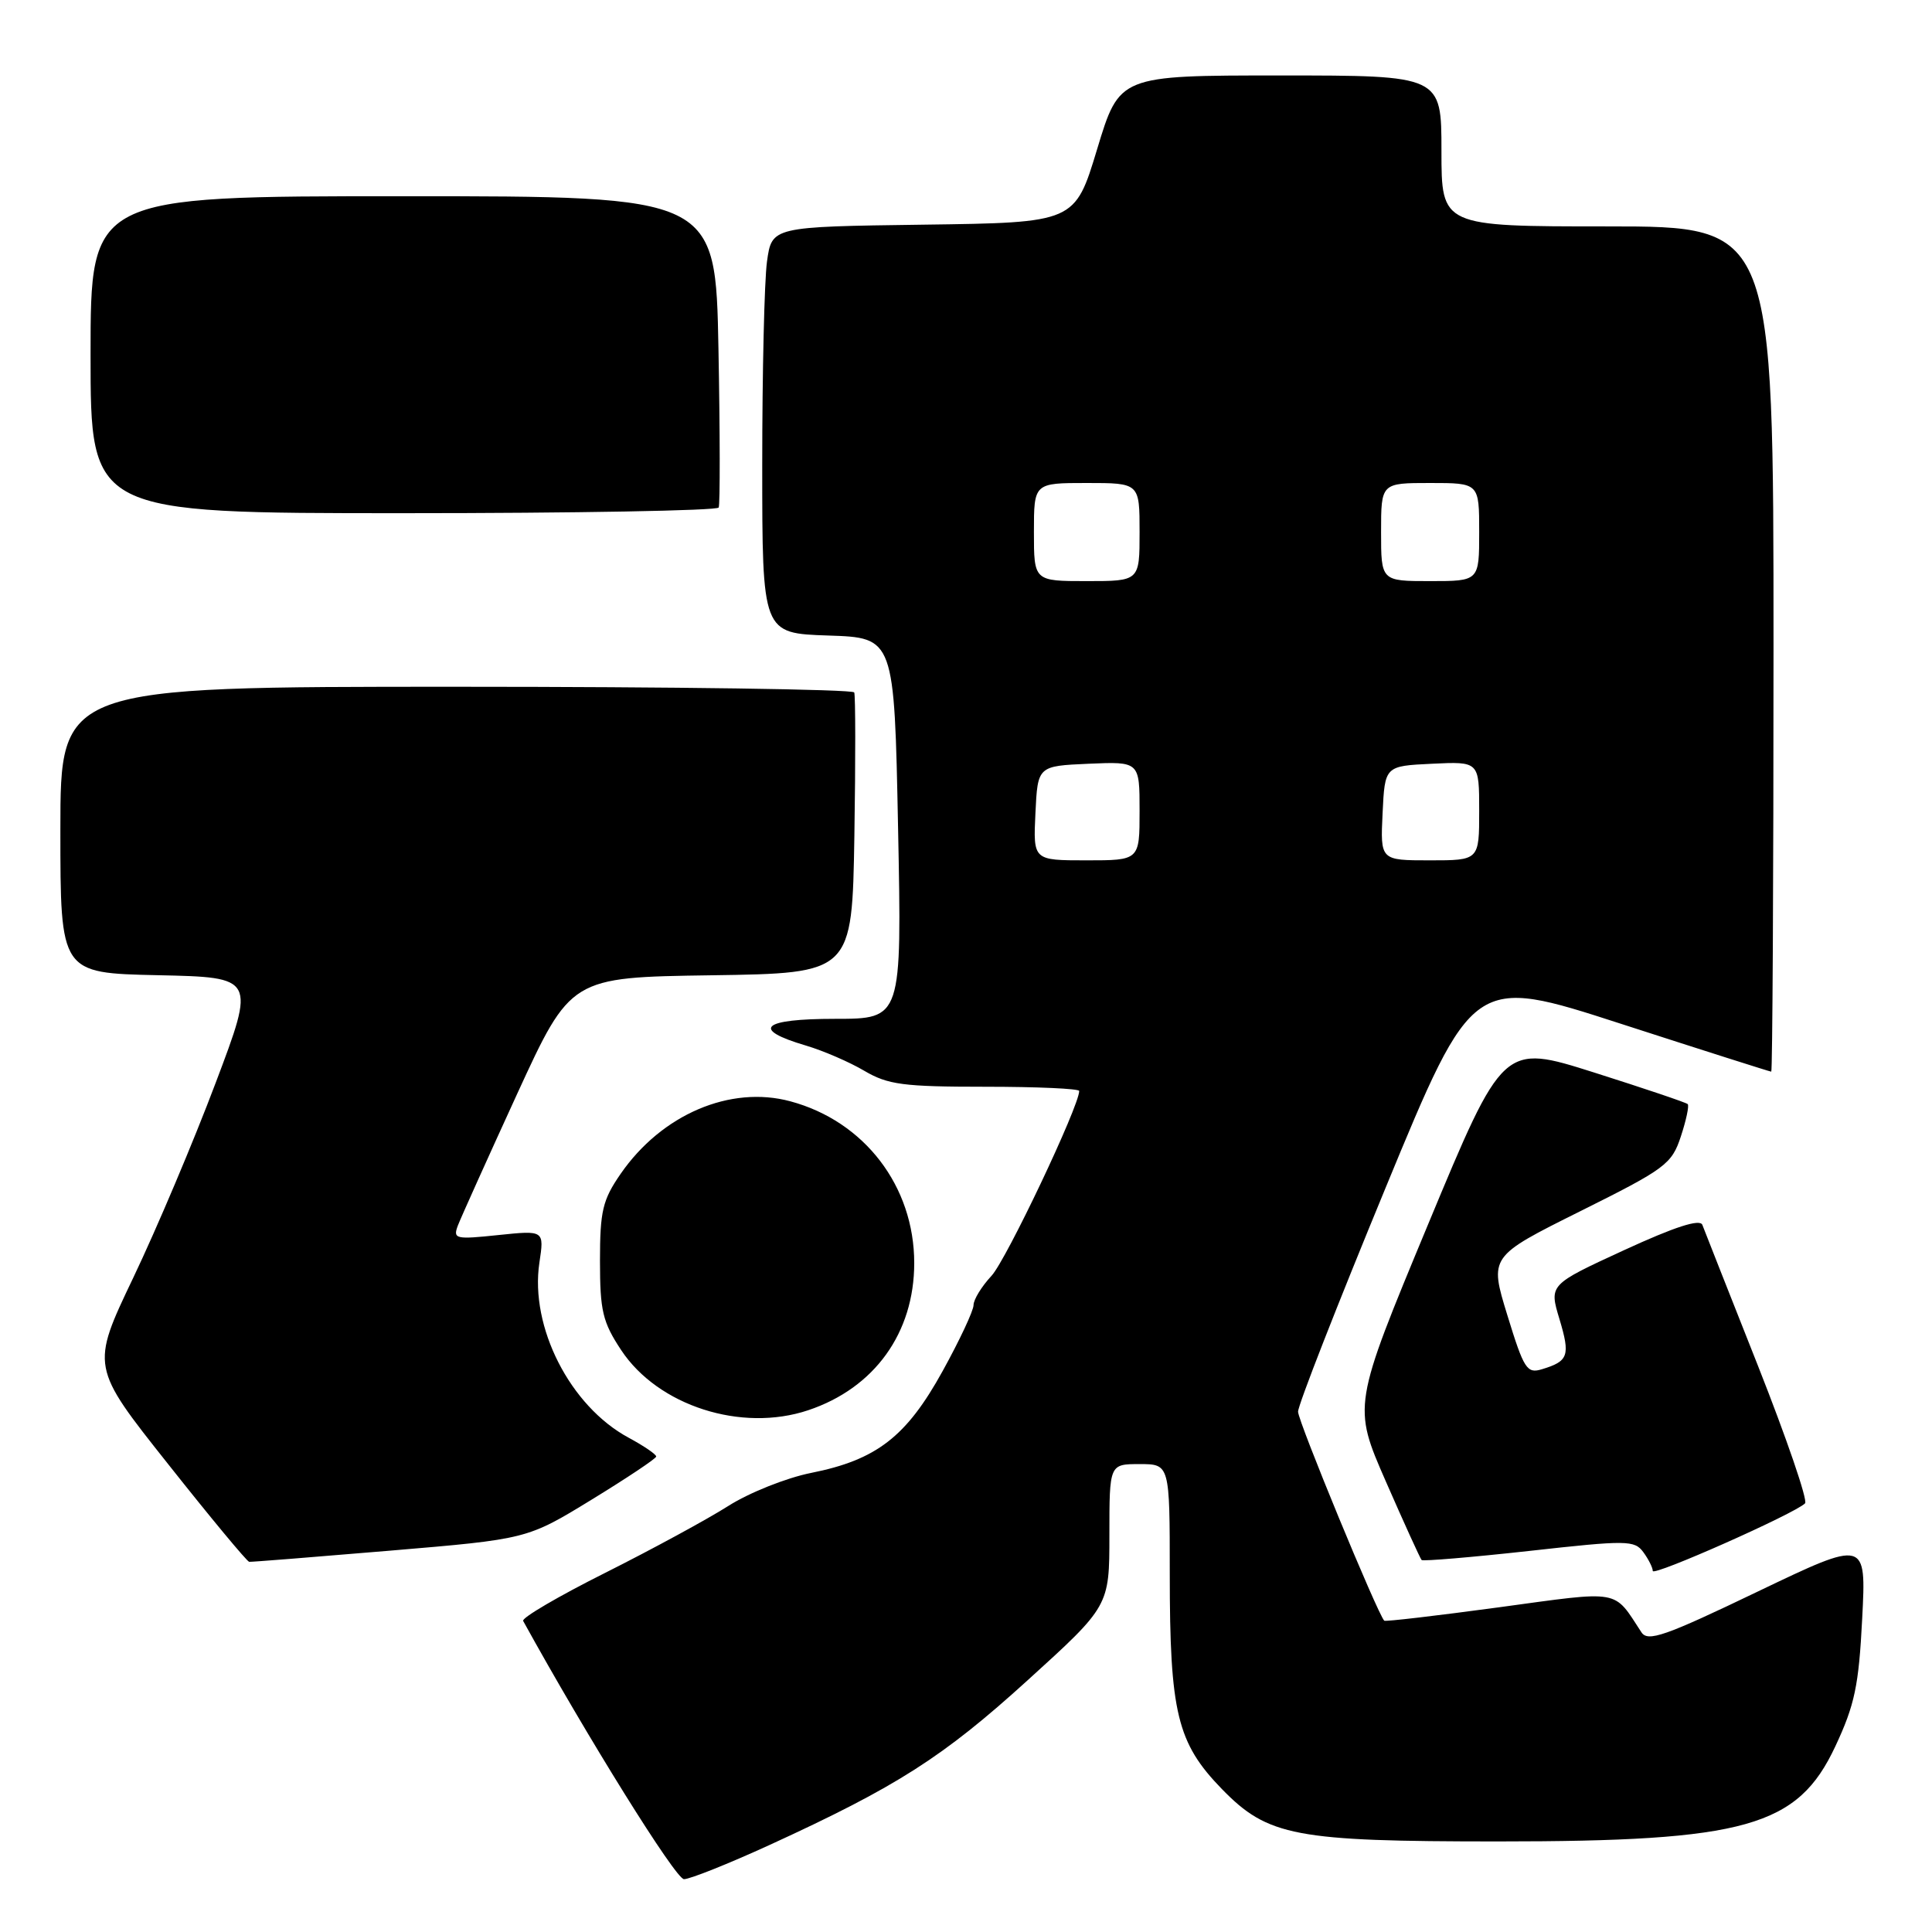 <?xml version="1.0" encoding="UTF-8" standalone="no"?>
<!DOCTYPE svg PUBLIC "-//W3C//DTD SVG 1.1//EN" "http://www.w3.org/Graphics/SVG/1.1/DTD/svg11.dtd" >
<svg xmlns="http://www.w3.org/2000/svg" xmlns:xlink="http://www.w3.org/1999/xlink" version="1.1" viewBox="0 0 256 256">
 <g >
 <path fill="currentColor"
d=" M 101.97 244.47 C 118.85 236.73 124.95 232.83 136.16 222.65 C 147.00 212.81 147.00 212.81 147.00 203.40 C 147.00 194.00 147.00 194.00 151.00 194.00 C 155.00 194.00 155.00 194.00 155.00 208.56 C 155.00 226.96 155.97 230.95 161.91 237.06 C 168.01 243.32 171.59 244.00 198.48 244.00 C 231.33 244.00 238.20 242.06 243.19 231.40 C 245.76 225.91 246.30 223.36 246.75 214.47 C 247.29 204.00 247.29 204.00 232.89 210.90 C 220.61 216.80 218.35 217.59 217.50 216.29 C 213.72 210.53 214.98 210.75 198.59 212.98 C 190.39 214.09 183.56 214.89 183.42 214.75 C 182.54 213.87 172.00 188.32 172.00 187.06 C 171.99 186.20 177.21 172.86 183.59 157.41 C 195.18 129.31 195.18 129.31 214.79 135.66 C 225.58 139.15 234.53 142.00 234.70 142.00 C 234.86 142.00 235.00 116.80 235.00 86.00 C 235.00 30.00 235.00 30.00 213.00 30.00 C 191.00 30.00 191.00 30.00 191.00 20.00 C 191.00 10.00 191.00 10.00 169.66 10.00 C 148.33 10.00 148.33 10.00 145.38 19.75 C 142.43 29.50 142.43 29.50 122.35 29.77 C 102.27 30.04 102.27 30.04 101.63 34.66 C 101.28 37.20 101.00 49.32 101.00 61.60 C 101.00 83.92 101.00 83.92 109.75 84.21 C 118.50 84.50 118.50 84.50 119.00 109.75 C 119.50 135.00 119.50 135.00 110.67 135.00 C 100.94 135.00 99.43 136.37 106.78 138.54 C 109.08 139.22 112.57 140.73 114.53 141.89 C 117.66 143.73 119.69 144.00 130.56 144.00 C 137.40 144.00 143.00 144.25 143.00 144.56 C 143.00 146.57 133.32 166.98 131.38 169.05 C 130.07 170.46 129.00 172.20 129.00 172.93 C 129.00 173.66 127.16 177.59 124.90 181.68 C 120.10 190.38 116.15 193.44 107.47 195.17 C 104.18 195.83 99.25 197.80 96.50 199.55 C 93.75 201.30 86.42 205.28 80.21 208.40 C 74.00 211.51 69.10 214.38 69.32 214.78 C 77.75 230.08 89.53 249.00 90.63 249.00 C 91.42 249.00 96.53 246.96 101.97 244.47 Z  M 239.18 199.20 C 239.56 198.81 236.75 190.62 232.95 181.00 C 229.14 171.38 225.82 162.96 225.57 162.30 C 225.25 161.48 221.94 162.55 215.18 165.66 C 205.26 170.23 205.26 170.23 206.64 174.80 C 208.09 179.63 207.83 180.37 204.32 181.43 C 202.32 182.04 201.93 181.42 199.74 174.30 C 197.34 166.50 197.34 166.50 209.38 160.50 C 220.70 154.86 221.51 154.26 222.72 150.59 C 223.43 148.44 223.84 146.51 223.63 146.30 C 223.42 146.09 217.84 144.21 211.22 142.11 C 199.18 138.30 199.18 138.30 189.21 162.28 C 179.24 186.27 179.24 186.27 183.64 196.32 C 186.06 201.85 188.19 206.52 188.37 206.71 C 188.56 206.89 194.97 206.35 202.61 205.51 C 215.61 204.06 216.58 204.08 217.75 205.67 C 218.44 206.61 219.00 207.73 219.00 208.16 C 219.00 208.92 237.85 200.55 239.18 199.20 Z  M 51.69 205.47 C 69.85 203.94 69.85 203.94 78.38 198.72 C 83.07 195.85 86.92 193.28 86.95 193.00 C 86.97 192.72 85.33 191.60 83.29 190.50 C 75.54 186.32 70.20 175.84 71.47 167.33 C 72.12 163.02 72.12 163.02 66.04 163.65 C 60.35 164.25 60.00 164.17 60.67 162.39 C 61.07 161.35 64.59 153.53 68.50 145.00 C 75.62 129.50 75.62 129.50 94.26 129.23 C 112.91 128.96 112.91 128.96 113.21 110.73 C 113.37 100.70 113.36 92.16 113.19 91.75 C 113.02 91.34 89.28 91.00 60.44 91.00 C 8.00 91.00 8.00 91.00 8.00 109.97 C 8.00 128.94 8.00 128.94 20.93 129.22 C 33.86 129.50 33.86 129.50 28.57 143.50 C 25.67 151.20 20.76 162.81 17.66 169.30 C 12.03 181.09 12.03 181.09 22.27 193.99 C 27.89 201.09 32.73 206.92 33.02 206.95 C 33.30 206.98 41.71 206.31 51.69 205.47 Z  M 107.10 186.86 C 115.88 183.92 121.14 176.61 121.14 167.36 C 121.14 157.19 114.55 148.57 104.73 145.93 C 96.77 143.78 87.67 147.67 82.23 155.55 C 79.85 159.00 79.50 160.46 79.50 167.07 C 79.50 173.70 79.85 175.18 82.31 178.90 C 87.20 186.28 98.24 189.83 107.10 186.86 Z  M 95.23 67.25 C 95.42 66.84 95.41 57.39 95.20 46.25 C 94.82 26.00 94.82 26.00 53.41 26.00 C 12.00 26.00 12.00 26.00 12.00 47.00 C 12.00 68.00 12.00 68.00 53.44 68.00 C 76.23 68.00 95.04 67.66 95.23 67.25 Z  M 137.20 107.75 C 137.50 101.50 137.50 101.50 144.25 101.20 C 151.00 100.91 151.00 100.91 151.00 107.45 C 151.00 114.00 151.00 114.00 143.95 114.00 C 136.90 114.00 136.90 114.00 137.20 107.75 Z  M 183.20 107.75 C 183.50 101.50 183.50 101.50 189.75 101.20 C 196.00 100.90 196.00 100.90 196.00 107.45 C 196.00 114.00 196.00 114.00 189.45 114.00 C 182.90 114.00 182.90 114.00 183.20 107.75 Z  M 137.00 70.50 C 137.00 64.00 137.00 64.00 144.00 64.00 C 151.00 64.00 151.00 64.00 151.00 70.50 C 151.00 77.00 151.00 77.00 144.00 77.00 C 137.00 77.00 137.00 77.00 137.00 70.50 Z  M 183.00 70.50 C 183.00 64.00 183.00 64.00 189.50 64.00 C 196.00 64.00 196.00 64.00 196.00 70.50 C 196.00 77.00 196.00 77.00 189.50 77.00 C 183.00 77.00 183.00 77.00 183.00 70.50 Z "/>
</g>
</svg>